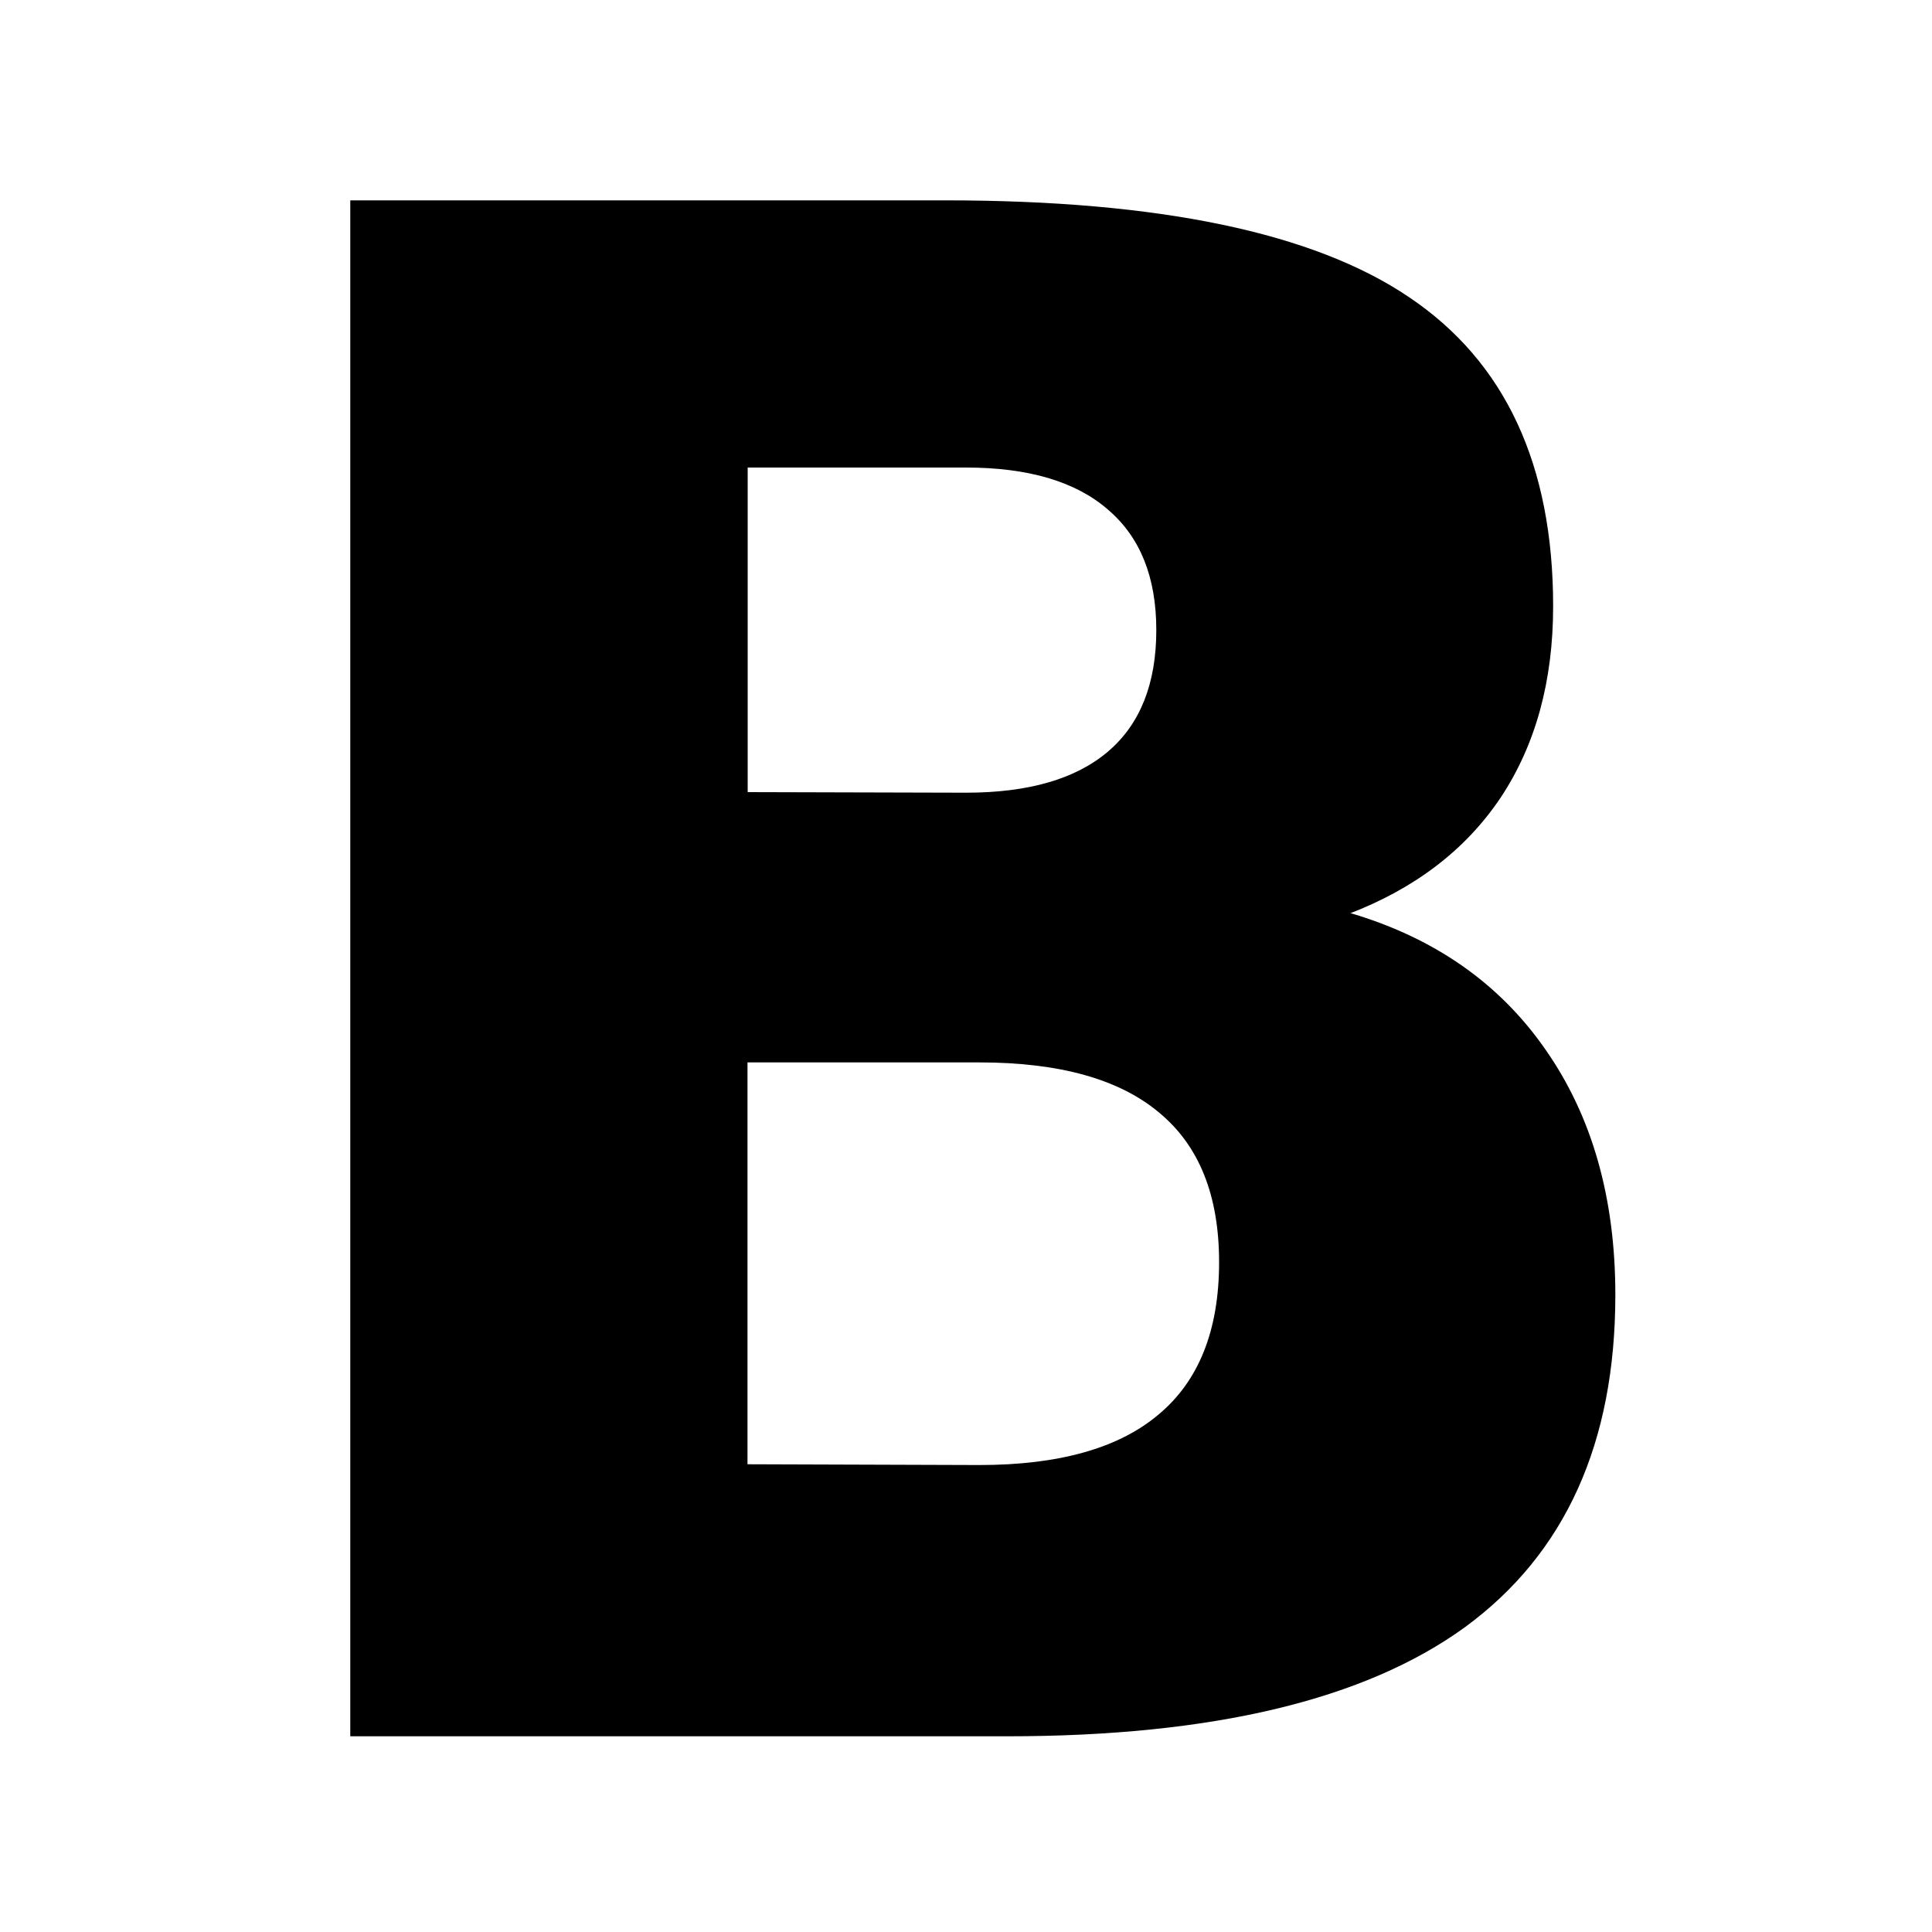 <svg version="1.1" viewBox="0 0 10 10" xmlns="http://www.w3.org/2000/svg"><g transform="translate(-1030 -.017)" stroke-width="1px"><path d="m1035 4.12q0.485 0 0.735-0.213 0.25-0.213 0.25-0.629 0-0.41-0.25-0.623-0.25-0.218-0.735-0.218h-1.13v1.68zm0.069 3.48q0.618 0 0.927-0.261 0.314-0.261 0.314-0.789 0-0.517-0.309-0.773-0.309-0.261-0.932-0.261h-1.2v2.08zm1.91-2.86q0.661 0.192 1.02 0.709 0.362 0.517 0.362 1.27 0 1.15-0.778 1.72-0.778 0.565-2.37 0.565h-3.4v-7.95h3.08q1.66 0 2.4 0.501 0.746 0.501 0.746 1.6 0 0.581-0.272 0.991-0.272 0.405-0.788 0.602z"/></g></svg>
